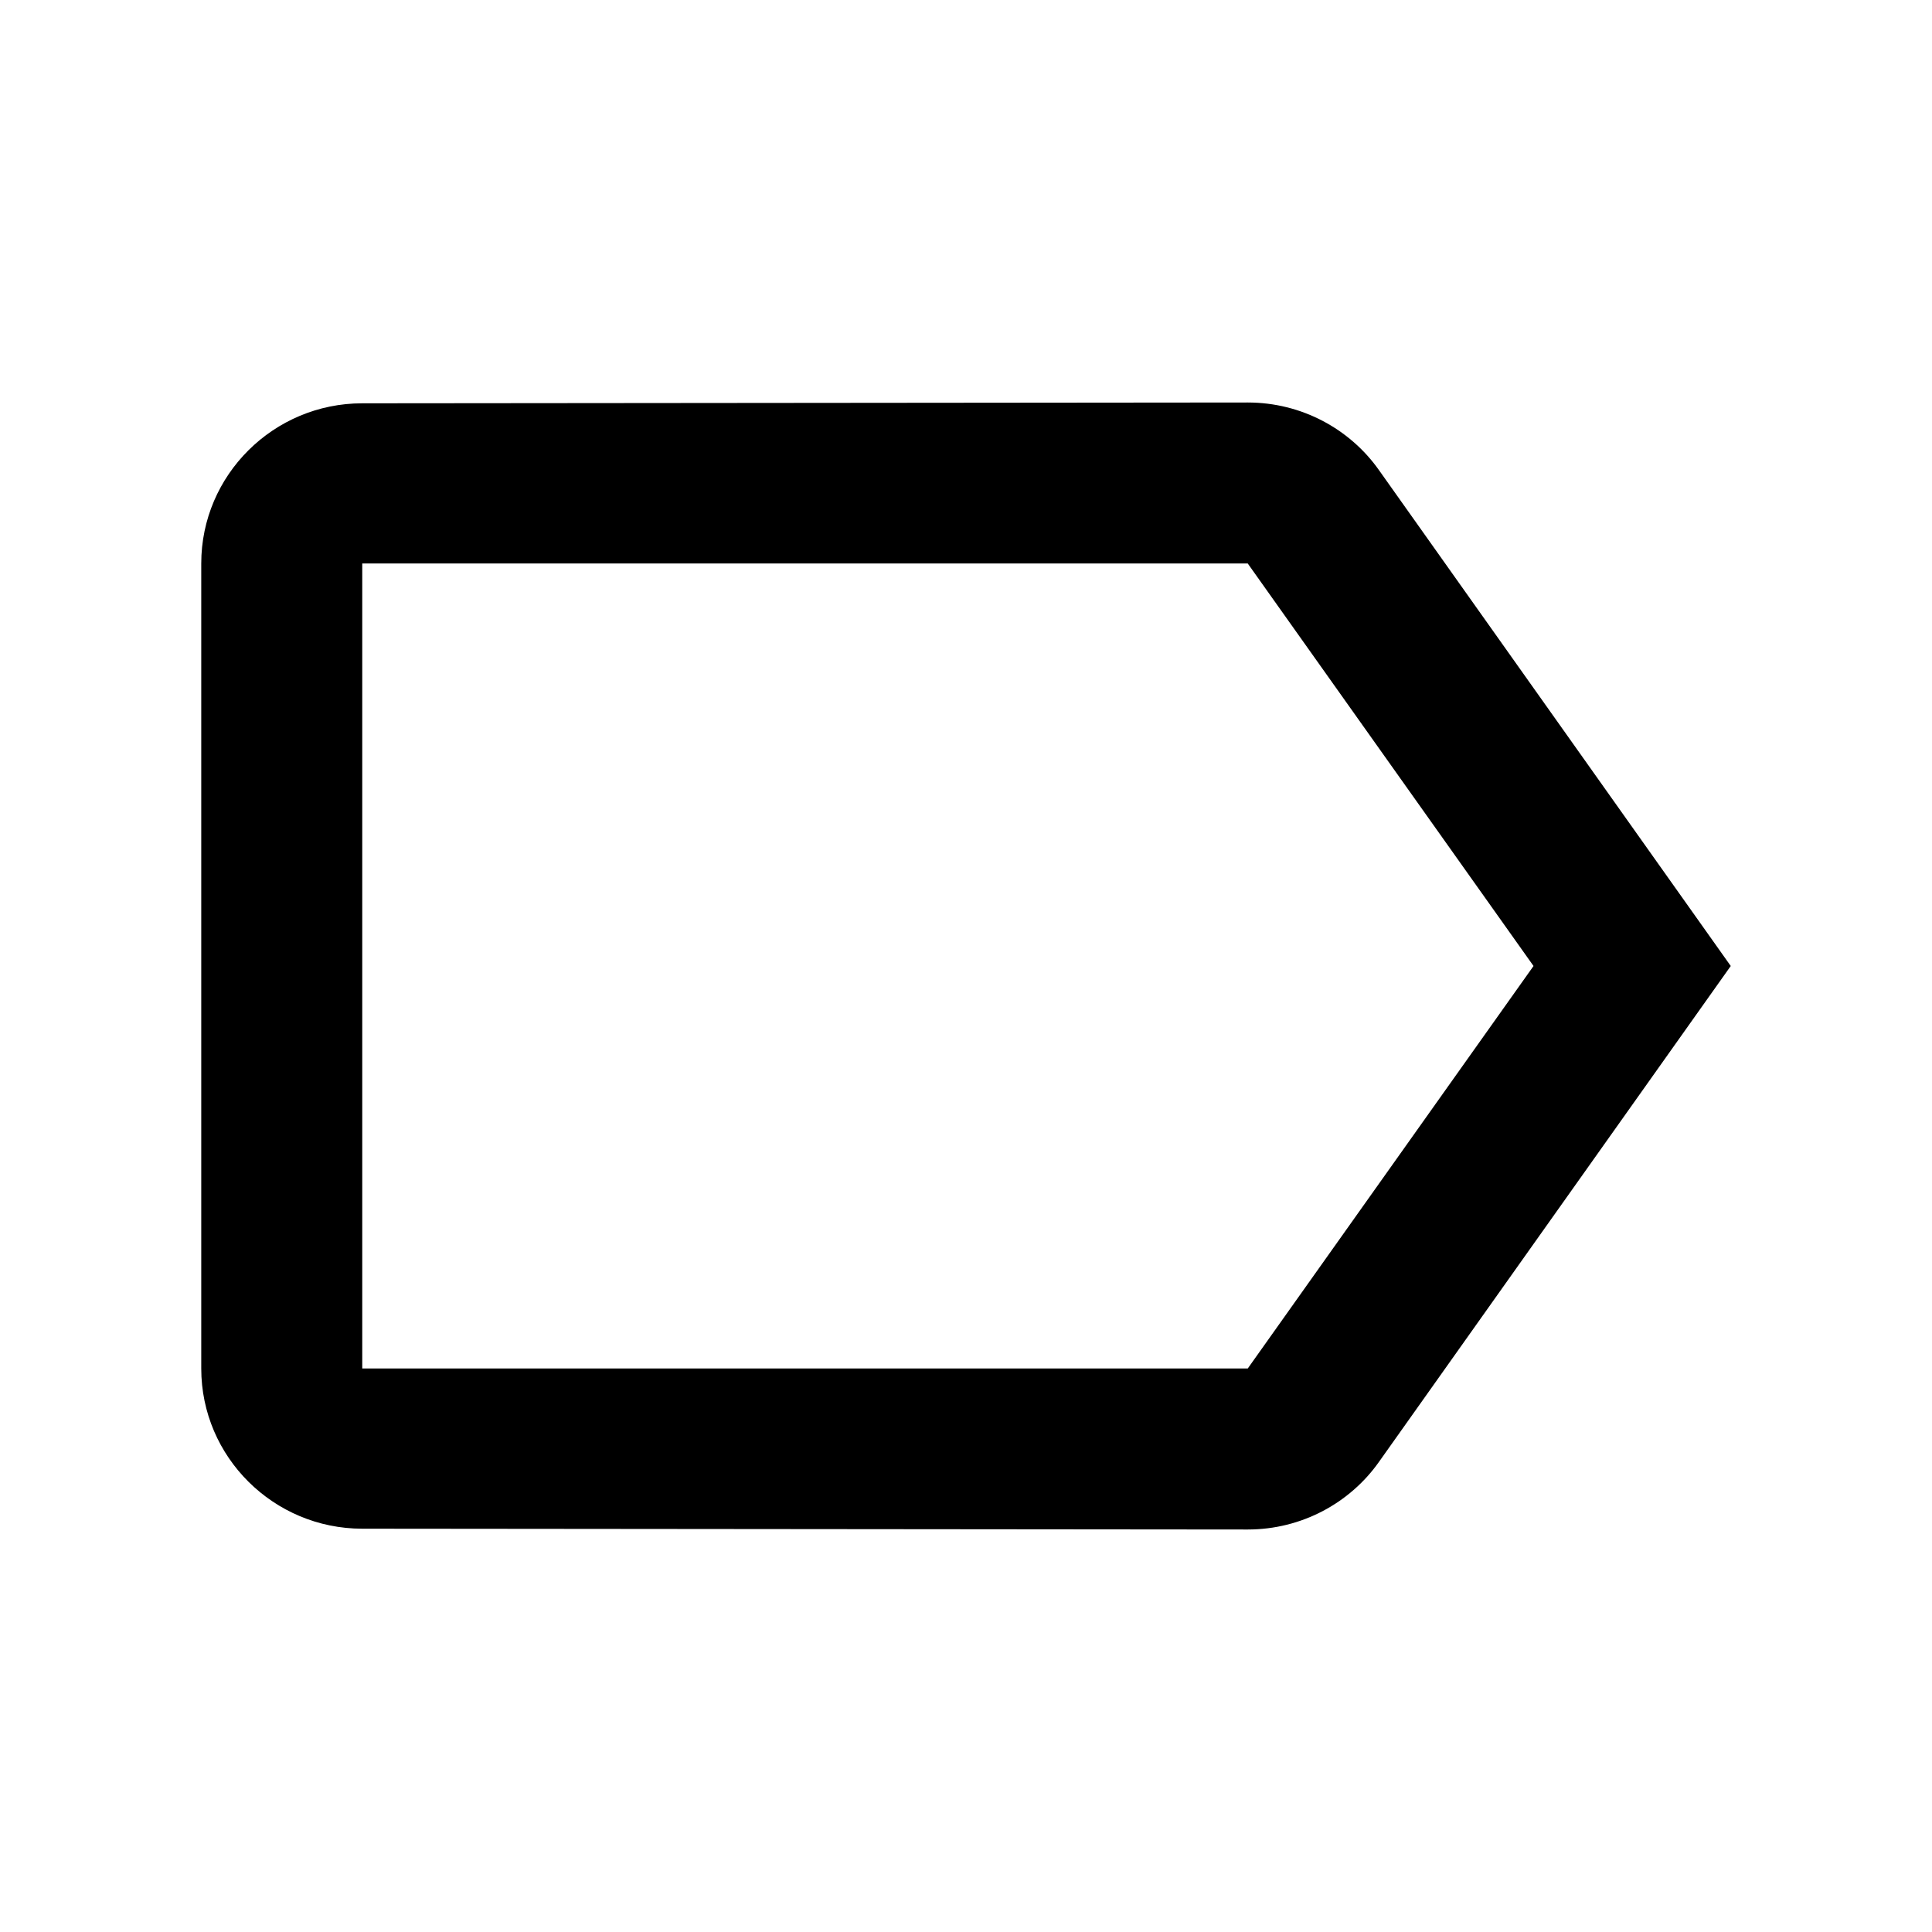 <svg xmlns:dc="http://purl.org/dc/elements/1.1/" xmlns:cc="http://creativecommons.org/ns#" xmlns:rdf="http://www.w3.org/1999/02/22-rdf-syntax-ns#" xmlns:svg="http://www.w3.org/2000/svg" xmlns="http://www.w3.org/2000/svg" version="1.1" id="svg2" viewBox="0 0 480 480" height="480" width="480"><defs id="defs8" /><path id="path4" d="M 342.6,116.8 C 335.4,106.6 323.4,100 310,100 L 90,100.2 C 68,100.2 50,118 50,140 l 0,200 c 0,22 18,39.8 40,39.8 l 220,0.2 c 13.4,0 25.4,-6.6 32.6,-16.8 L 430,240 342.6,116.8 Z M 310,340 l -220,0 0,-200 220,0 71,100 -71,100 z" /></svg>